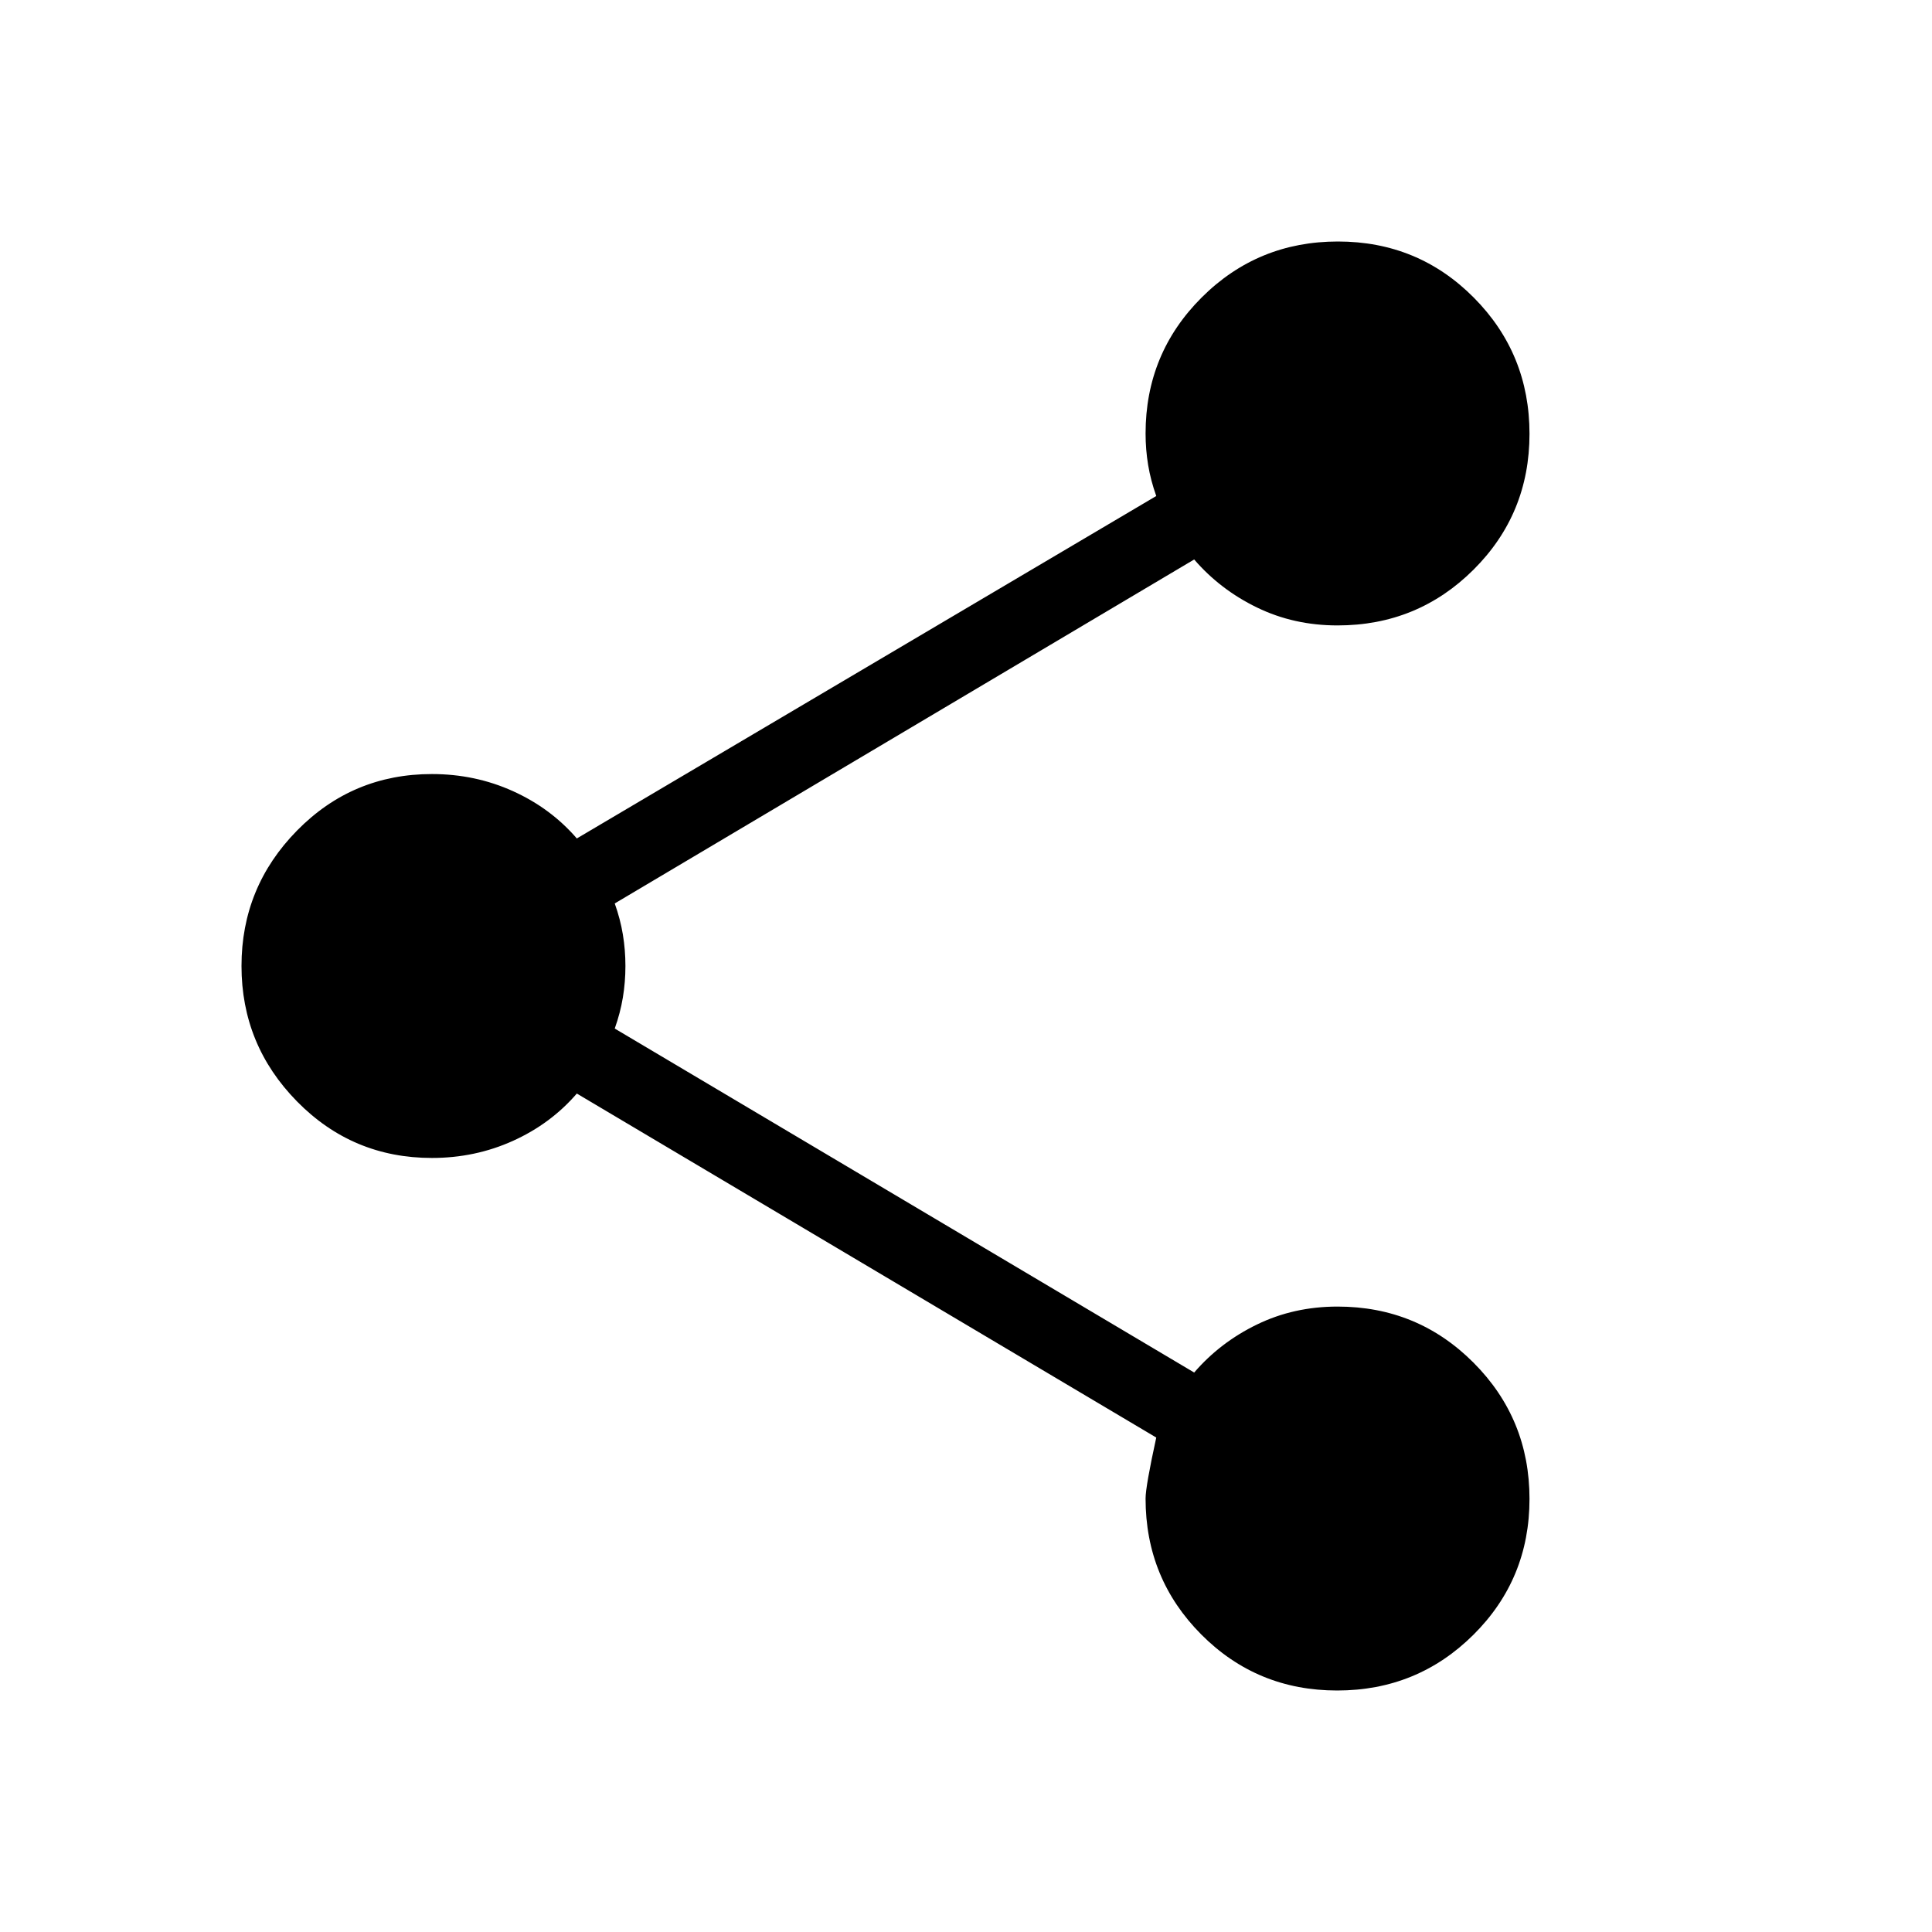 <svg xmlns="http://www.w3.org/2000/svg" height="24" viewBox="0 -960 960 960" width="24"><path d="M664.43-120q-39.81 0-67.51-27.82-27.69-27.82-27.69-67.56 0-6 5.31-30.31L286.62-416.62q-12.93 15-31.72 23.5-18.8 8.5-40.28 8.5-39.43 0-67.02-28.07Q120-440.77 120-480q0-39.23 27.6-67.31 27.59-28.07 67.02-28.07 21.48 0 40.28 8.5 18.79 8.5 31.72 23.5l287.92-170.16q-2.77-7.77-4.04-15.42-1.27-7.66-1.27-15.66 0-39.74 27.87-67.56Q624.98-840 664.8-840q39.82 0 67.51 27.87Q760-784.25 760-744.43q0 39.81-27.82 67.51-27.82 27.69-67.56 27.69-21.7 0-40-8.89Q606.31-667 593.38-682L305.46-511.08q2.77 7.77 4.04 15.43 1.27 7.65 1.27 15.65t-1.27 15.65q-1.27 7.66-4.04 15.43L593.38-278q12.93-15 31.24-23.88 18.3-8.89 40-8.89 39.74 0 67.56 27.87Q760-255.02 760-215.2q0 39.82-27.87 67.51Q704.25-120 664.43-120Z"/></svg>